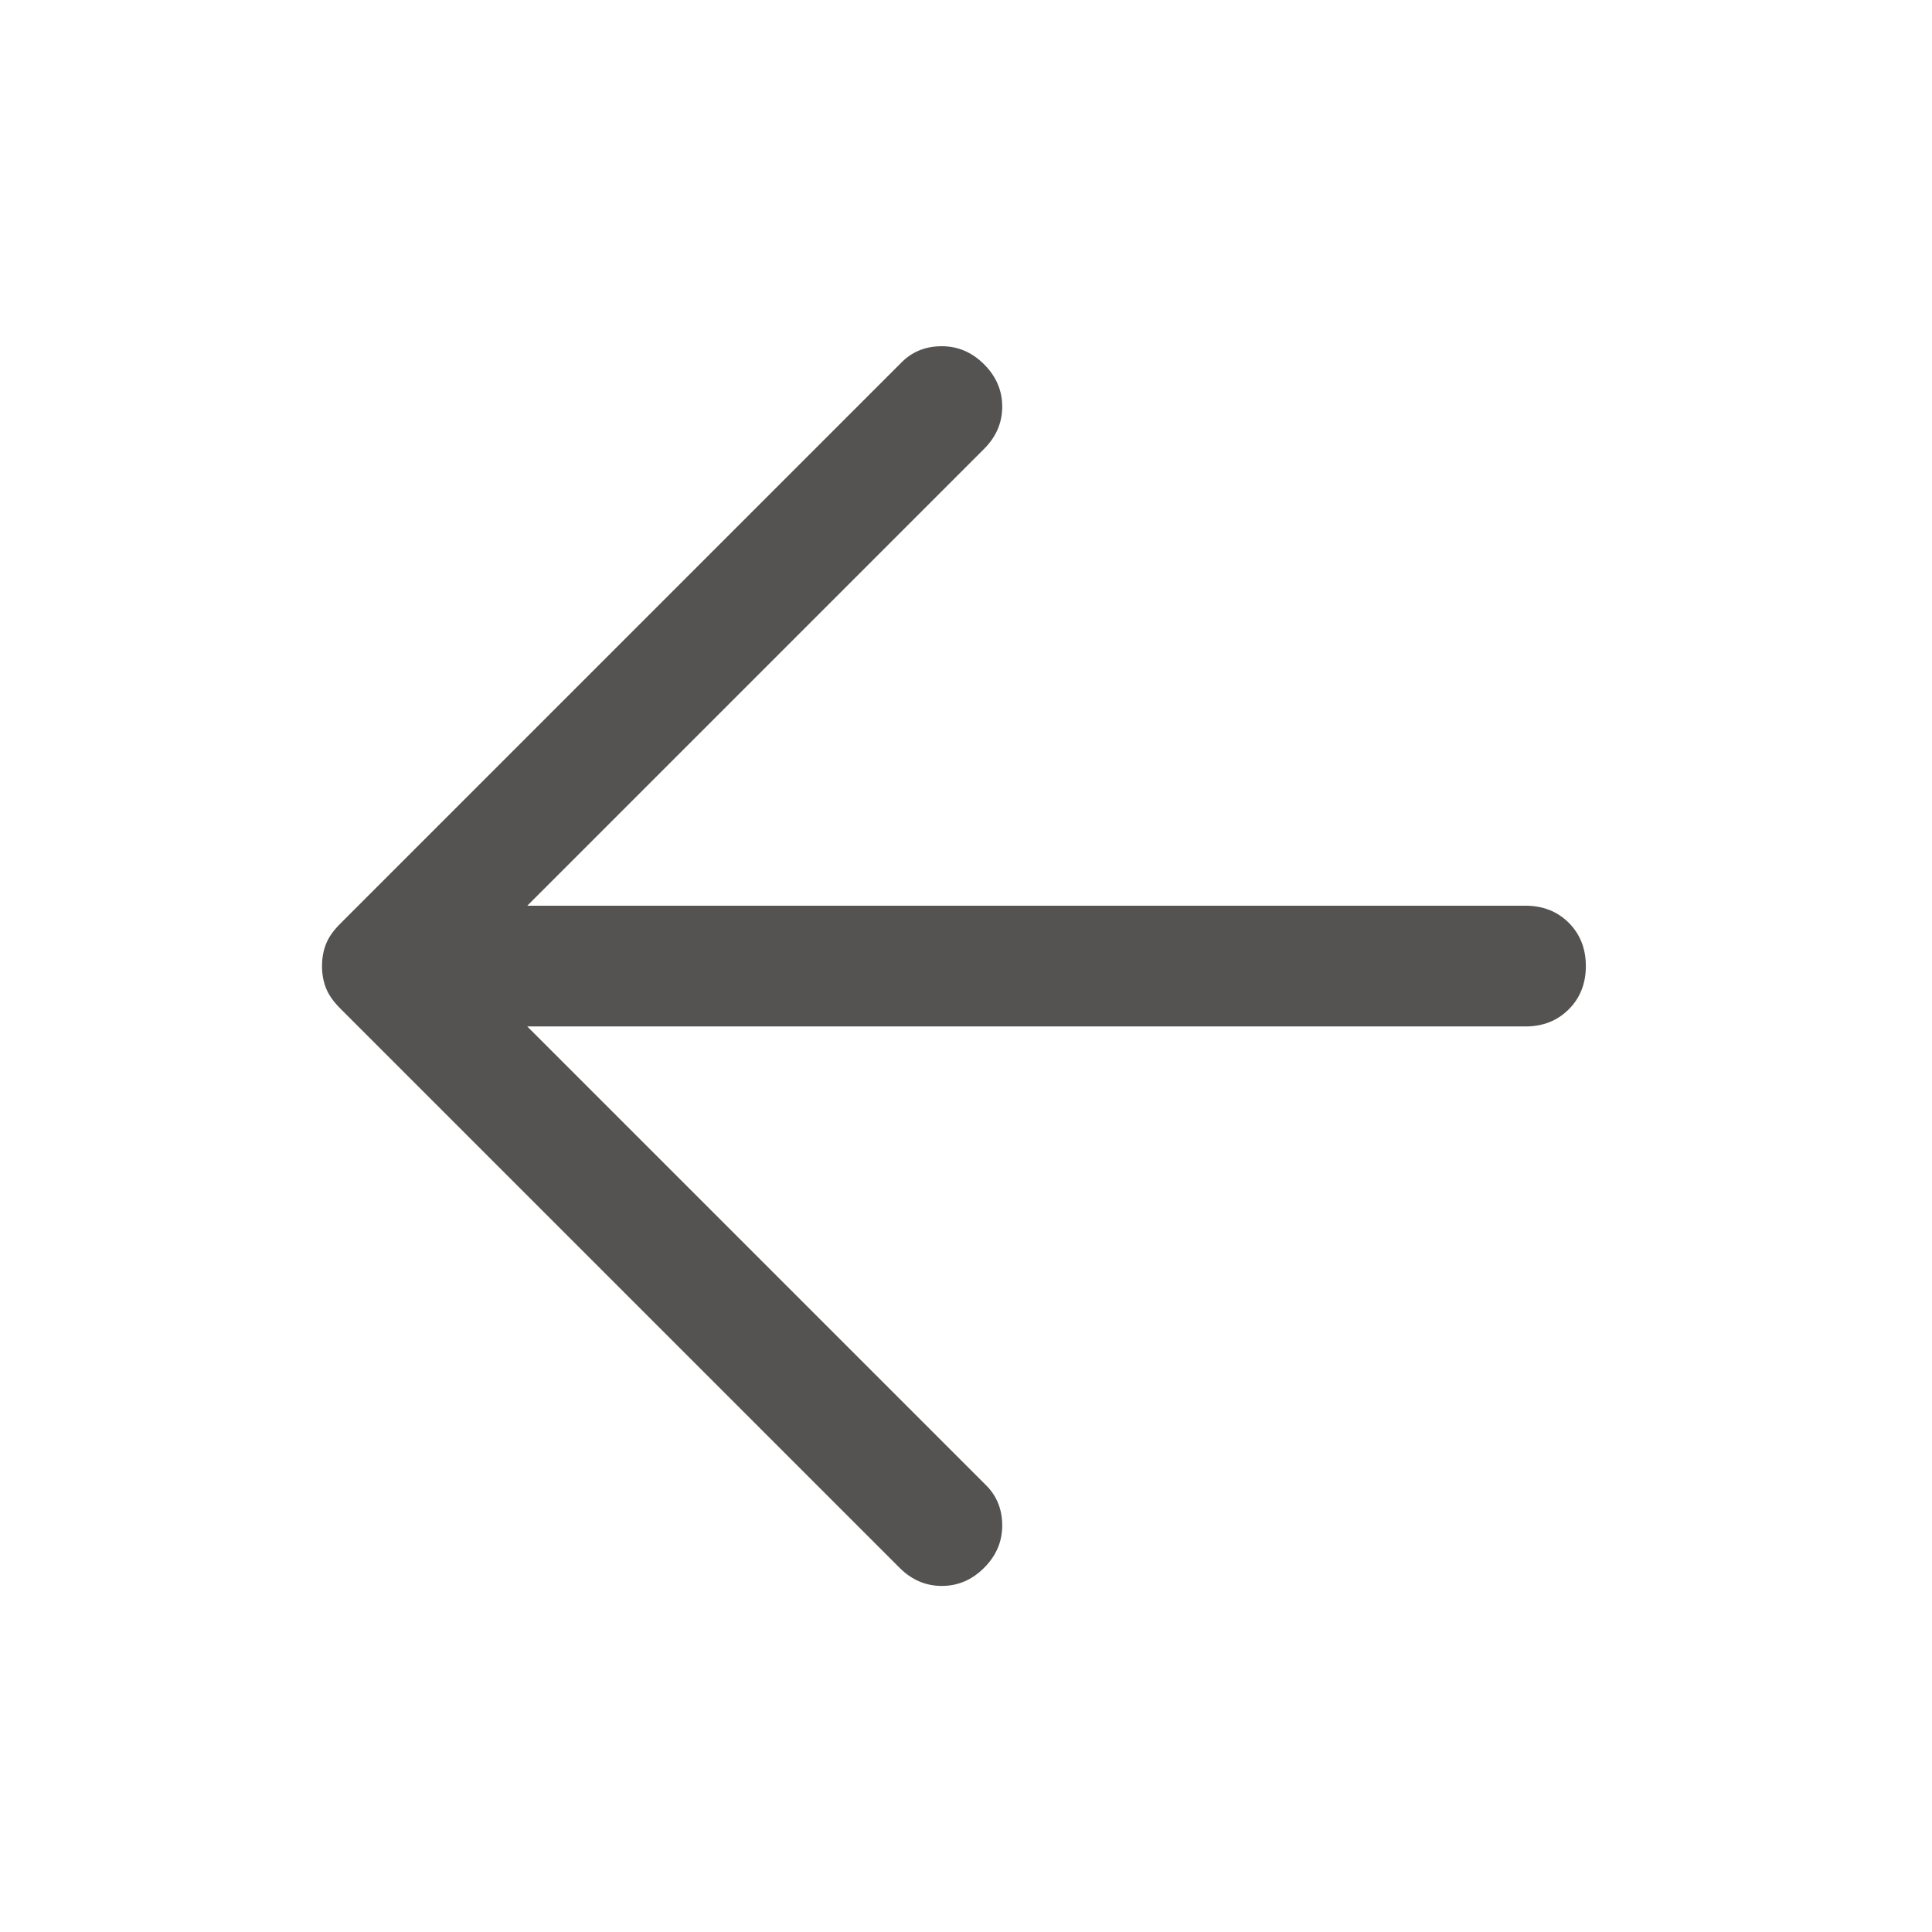 <svg width="24" height="24" viewBox="0 0 24 24" fill="none" xmlns="http://www.w3.org/2000/svg">
<path d="M11.175 19.476L4.225 12.526C4.142 12.442 4.083 12.359 4.05 12.276C4.017 12.192 4 12.101 4 12.001C4 11.901 4.017 11.809 4.05 11.726C4.083 11.642 4.142 11.559 4.225 11.476L11.2 4.501C11.333 4.367 11.5 4.301 11.7 4.301C11.9 4.301 12.075 4.376 12.225 4.526C12.375 4.676 12.45 4.851 12.45 5.051C12.45 5.251 12.375 5.426 12.225 5.576L6.55 11.251H18.95C19.167 11.251 19.346 11.322 19.488 11.463C19.629 11.605 19.7 11.784 19.7 12.001C19.7 12.217 19.629 12.397 19.488 12.538C19.346 12.68 19.167 12.751 18.95 12.751H6.55L12.25 18.451C12.383 18.584 12.45 18.751 12.45 18.951C12.45 19.151 12.375 19.326 12.225 19.476C12.075 19.626 11.9 19.701 11.7 19.701C11.5 19.701 11.325 19.626 11.175 19.476Z" fill="#555351"/>
</svg>

